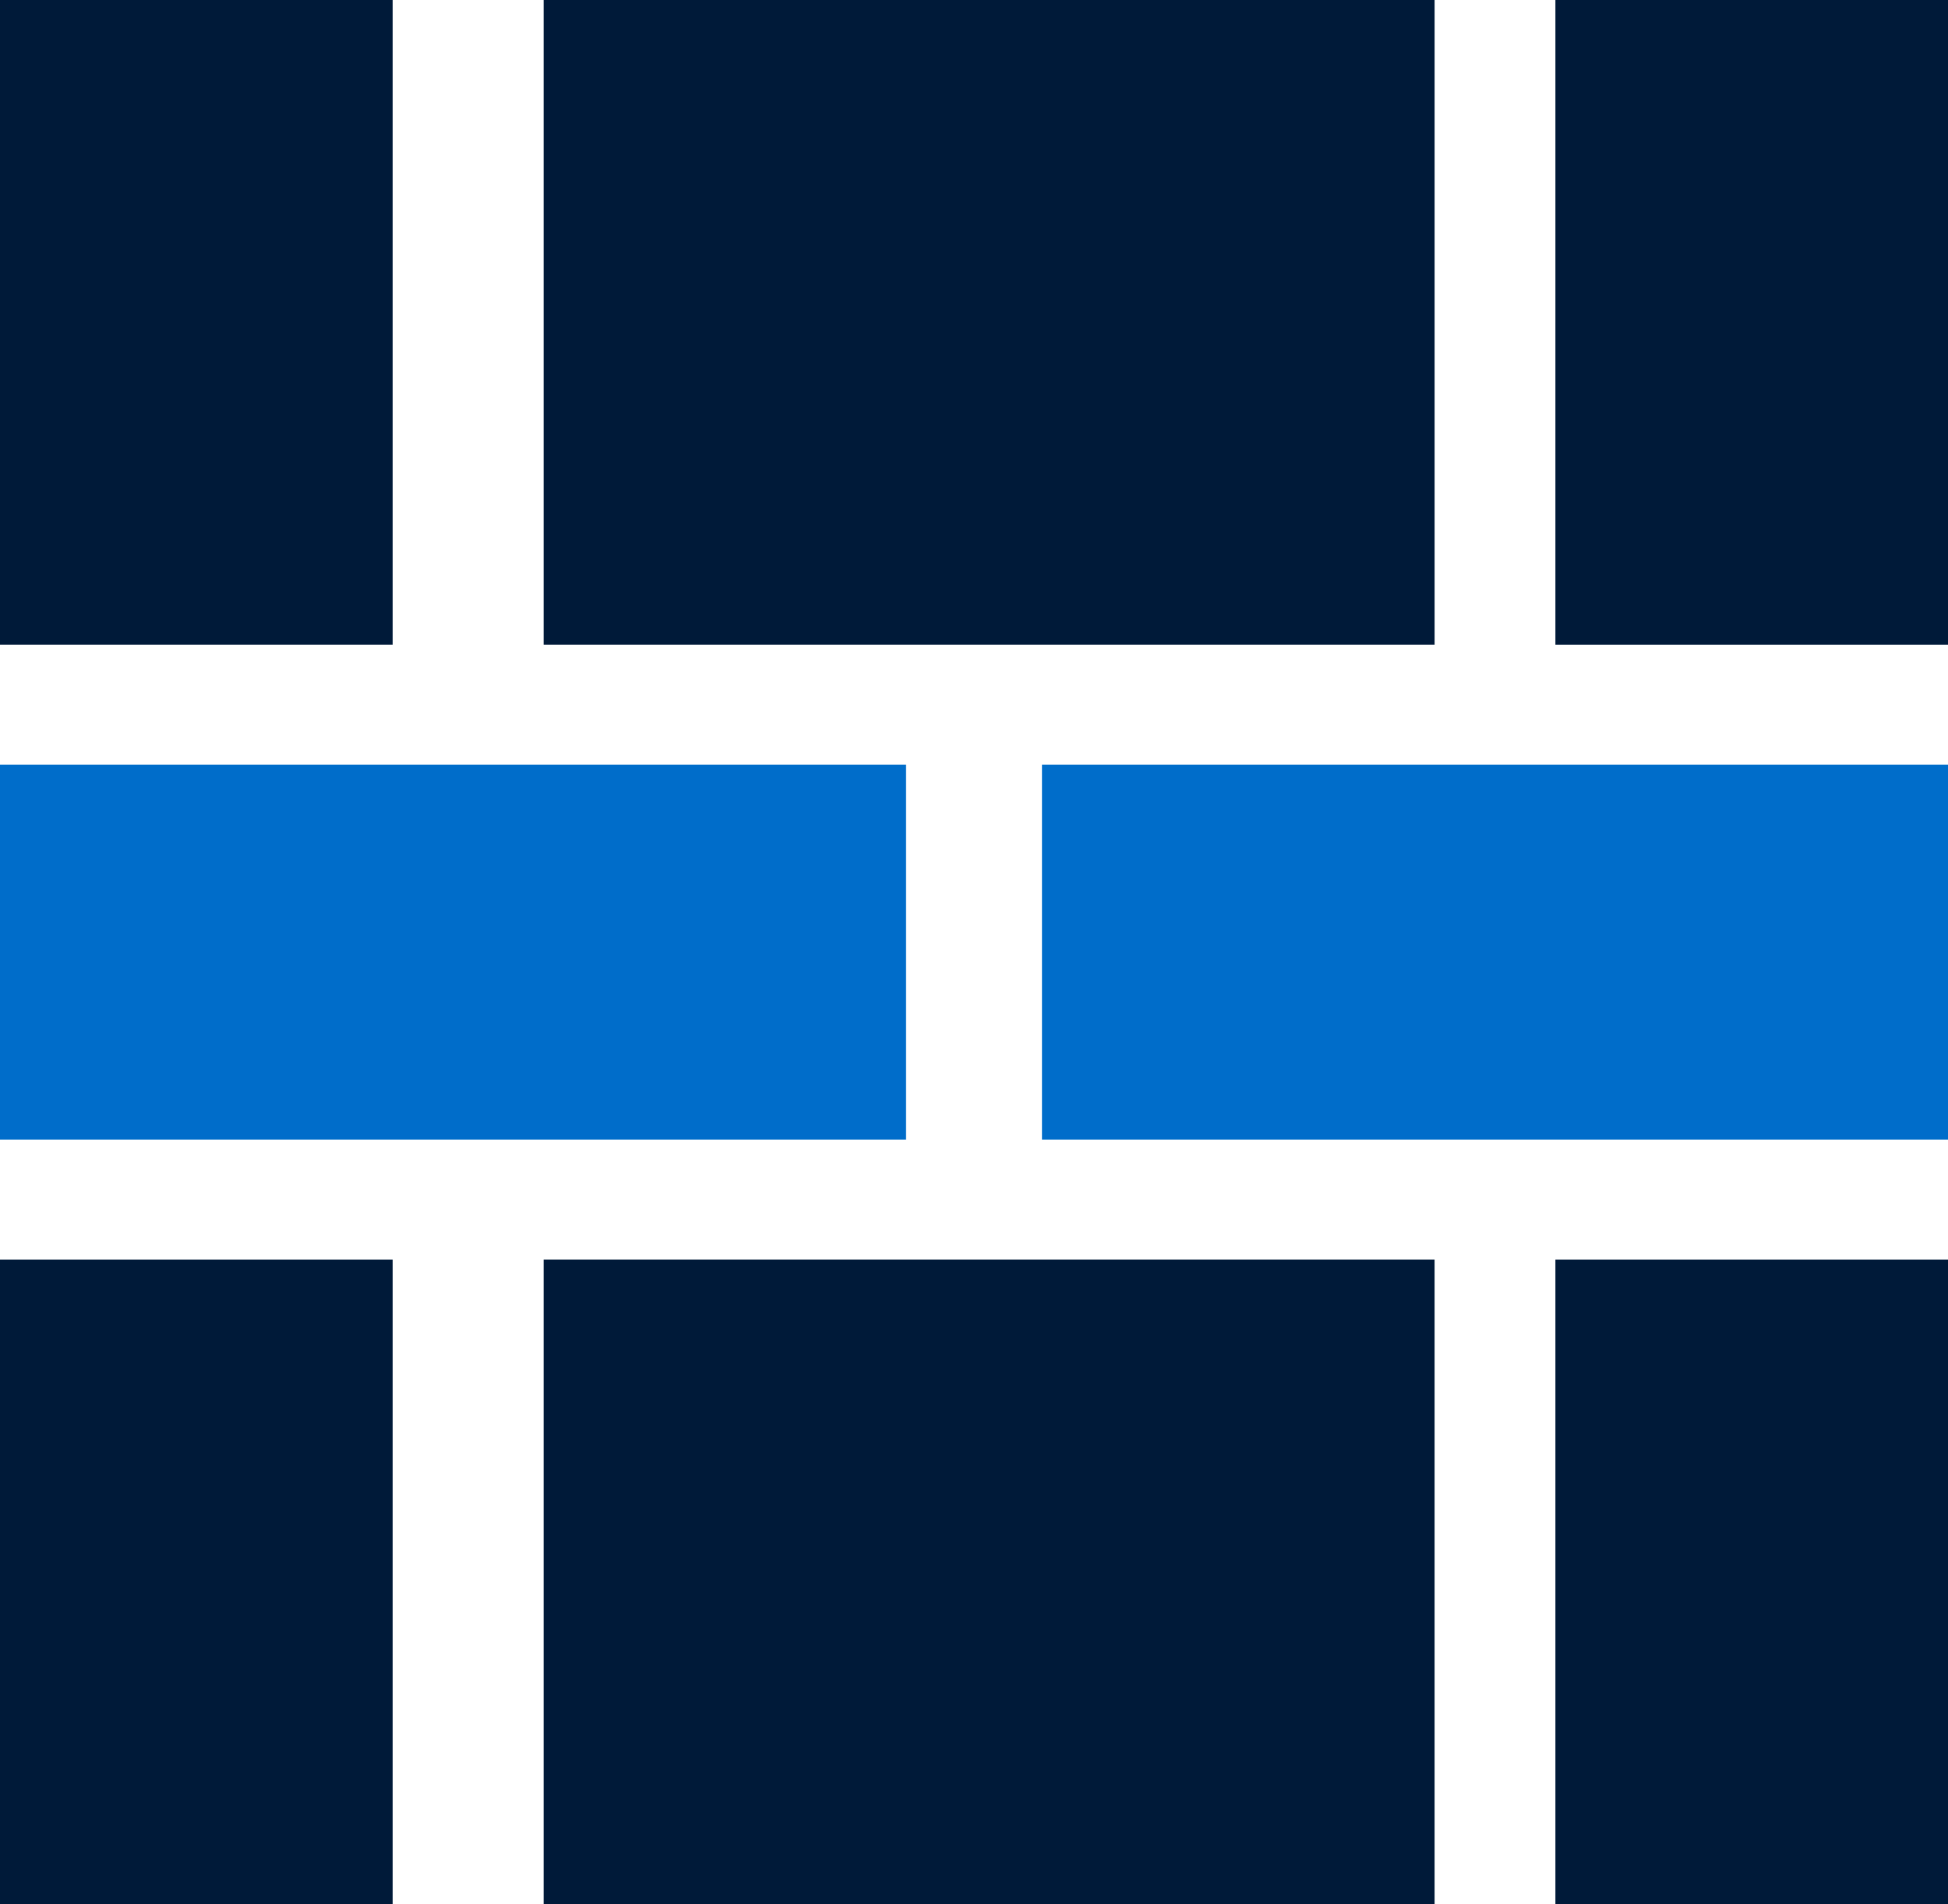 <svg
  id="logo"
  title="Webstack Builders Company Logo"
  width="88.36"
  height="86.395"
  viewBox="0 0 88.36 86.395"
  xmlns="http://www.w3.org/2000/svg"
>
  <g
    id="logo-group"
    transform="translate(-64.234,-91.339)"
  >
    <path
      id="logo-block-top-left"
      fill="#001A39"
      d="M 64.234,105.965 V 91.339 h 8.905 8.905 V 105.965 120.591 h -8.905 -8.905 z"
    />
    <path
      id="logo-block-top-middle"
      fill="#001A39"
      d="M 88.893,105.965 V 91.339 H 109.1 129.306 V 105.965 120.591 H 109.1 88.893 Z"
    />
    <path
      id="logo-block-top-right"
      fill="#001A39"
      d="M 134.786,105.965 V 91.339 h 8.905 8.905 V 105.965 120.591 h -8.905 -8.905 z"
    />
    <path
      id="logo-block-middle-left"
      fill="#006DCA"
      d="m 64.234,134.536 v -8.503 h 20.549 20.549 v 8.503 8.503 H 84.783 64.234 Z"
    />
    <path
      id="logo-block-middle-right"
      fill="#006DCA"
      d="m 111.497,134.536 v -8.503 h 20.549 20.549 v 8.503 8.503 h -20.549 -20.549 z"
    />
    <path
      id="logo-block-bottom-left"
      fill="#001A39"
      d="m 64.234,163.108 v -14.626 h 8.905 8.905 v 14.626 14.626 h -8.905 -8.905 z"
    />
    <path
      id="logo-block-bottom-middle"
      fill="#001A39"
      d="m 88.893,163.108 v -14.626 h 20.206 20.206 v 14.626 14.626 H 109.1 88.893 Z"
    />
    <path
      id="logo-block-bottom-right"
      fill="#001A39"
      d="m 134.786,163.108 v -14.626 h 8.905 8.905 v 14.626 14.626 h -8.905 -8.905 z"
    />
  </g>
</svg>
